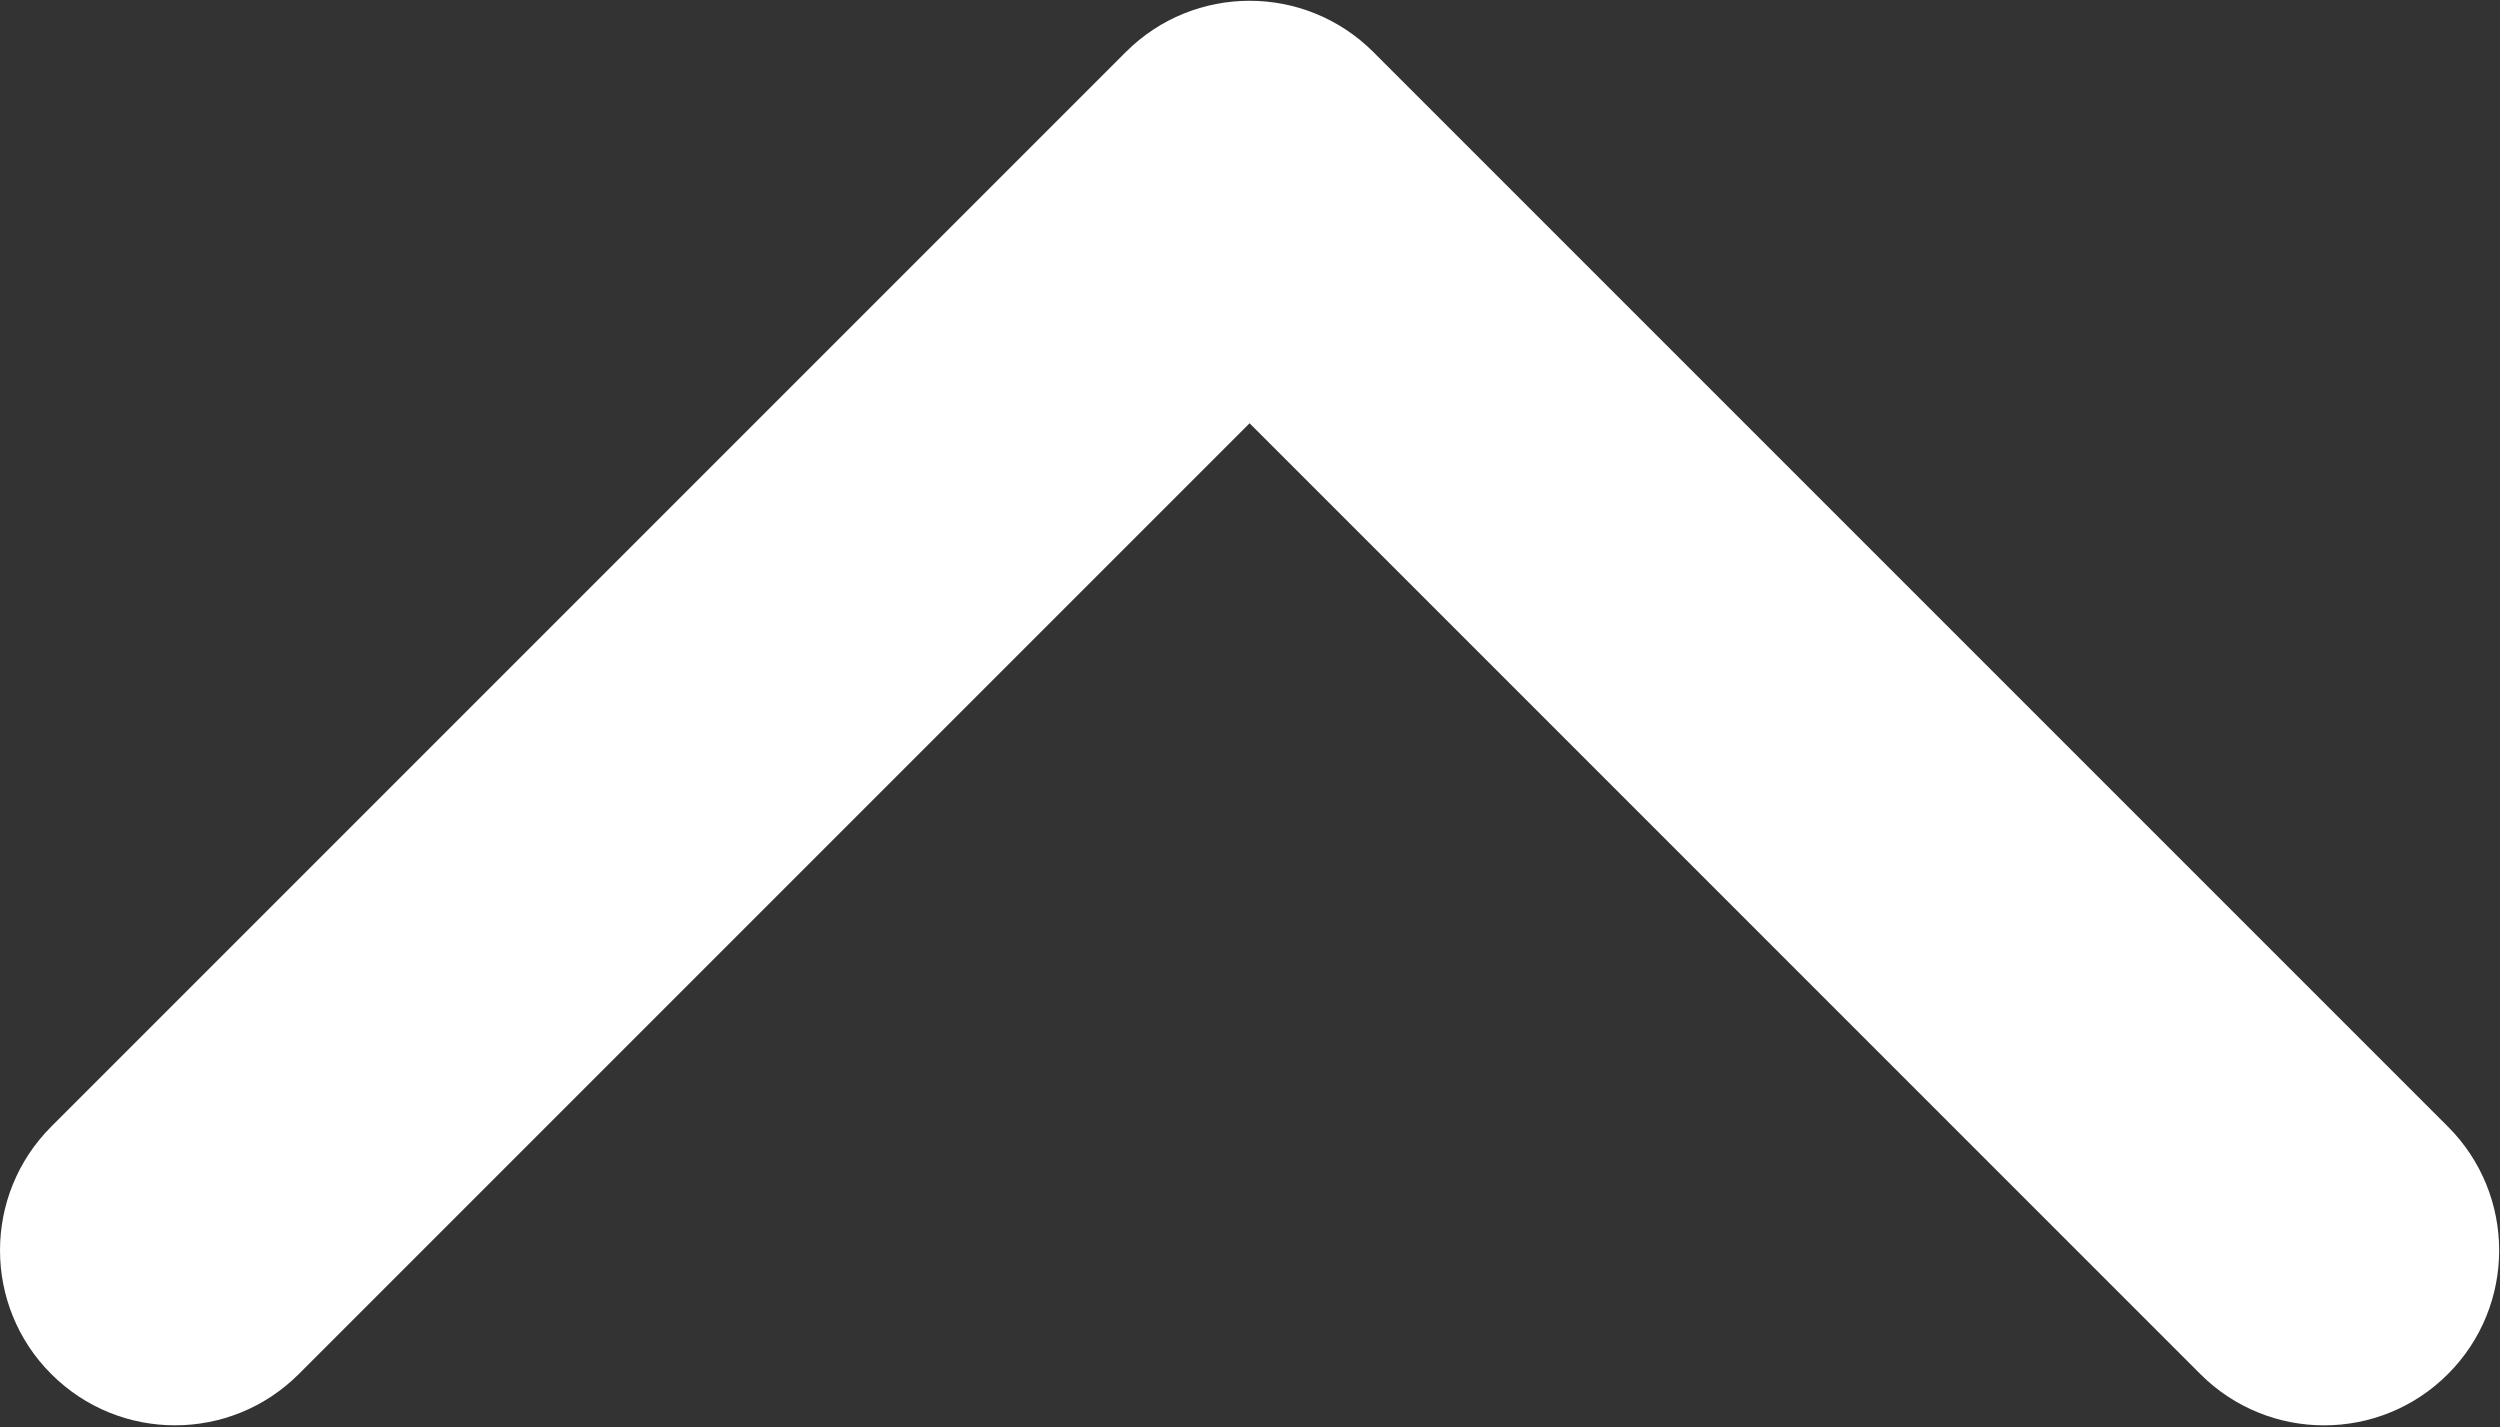 <svg width="452" height="258" viewBox="0 0 452 258" fill="none" xmlns="http://www.w3.org/2000/svg">
<rect x="0" y="0" width="452" height="258" fill="#333333" stroke="none"/>
<path d="M225.925 0.141C234.023 0.141 242.12 3.232 248.294 9.403L442.578 203.689C454.937 216.048 454.937 236.086 442.578 248.44C430.224 260.794 410.19 260.794 397.83 248.44L225.925 76.525L54.019 248.434C41.66 260.788 21.628 260.788 9.275 248.434C-3.09 236.08 -3.09 216.042 9.275 203.683L203.556 9.397C209.733 3.225 217.83 0.141 225.925 0.141Z" fill="white"/>
</svg>
